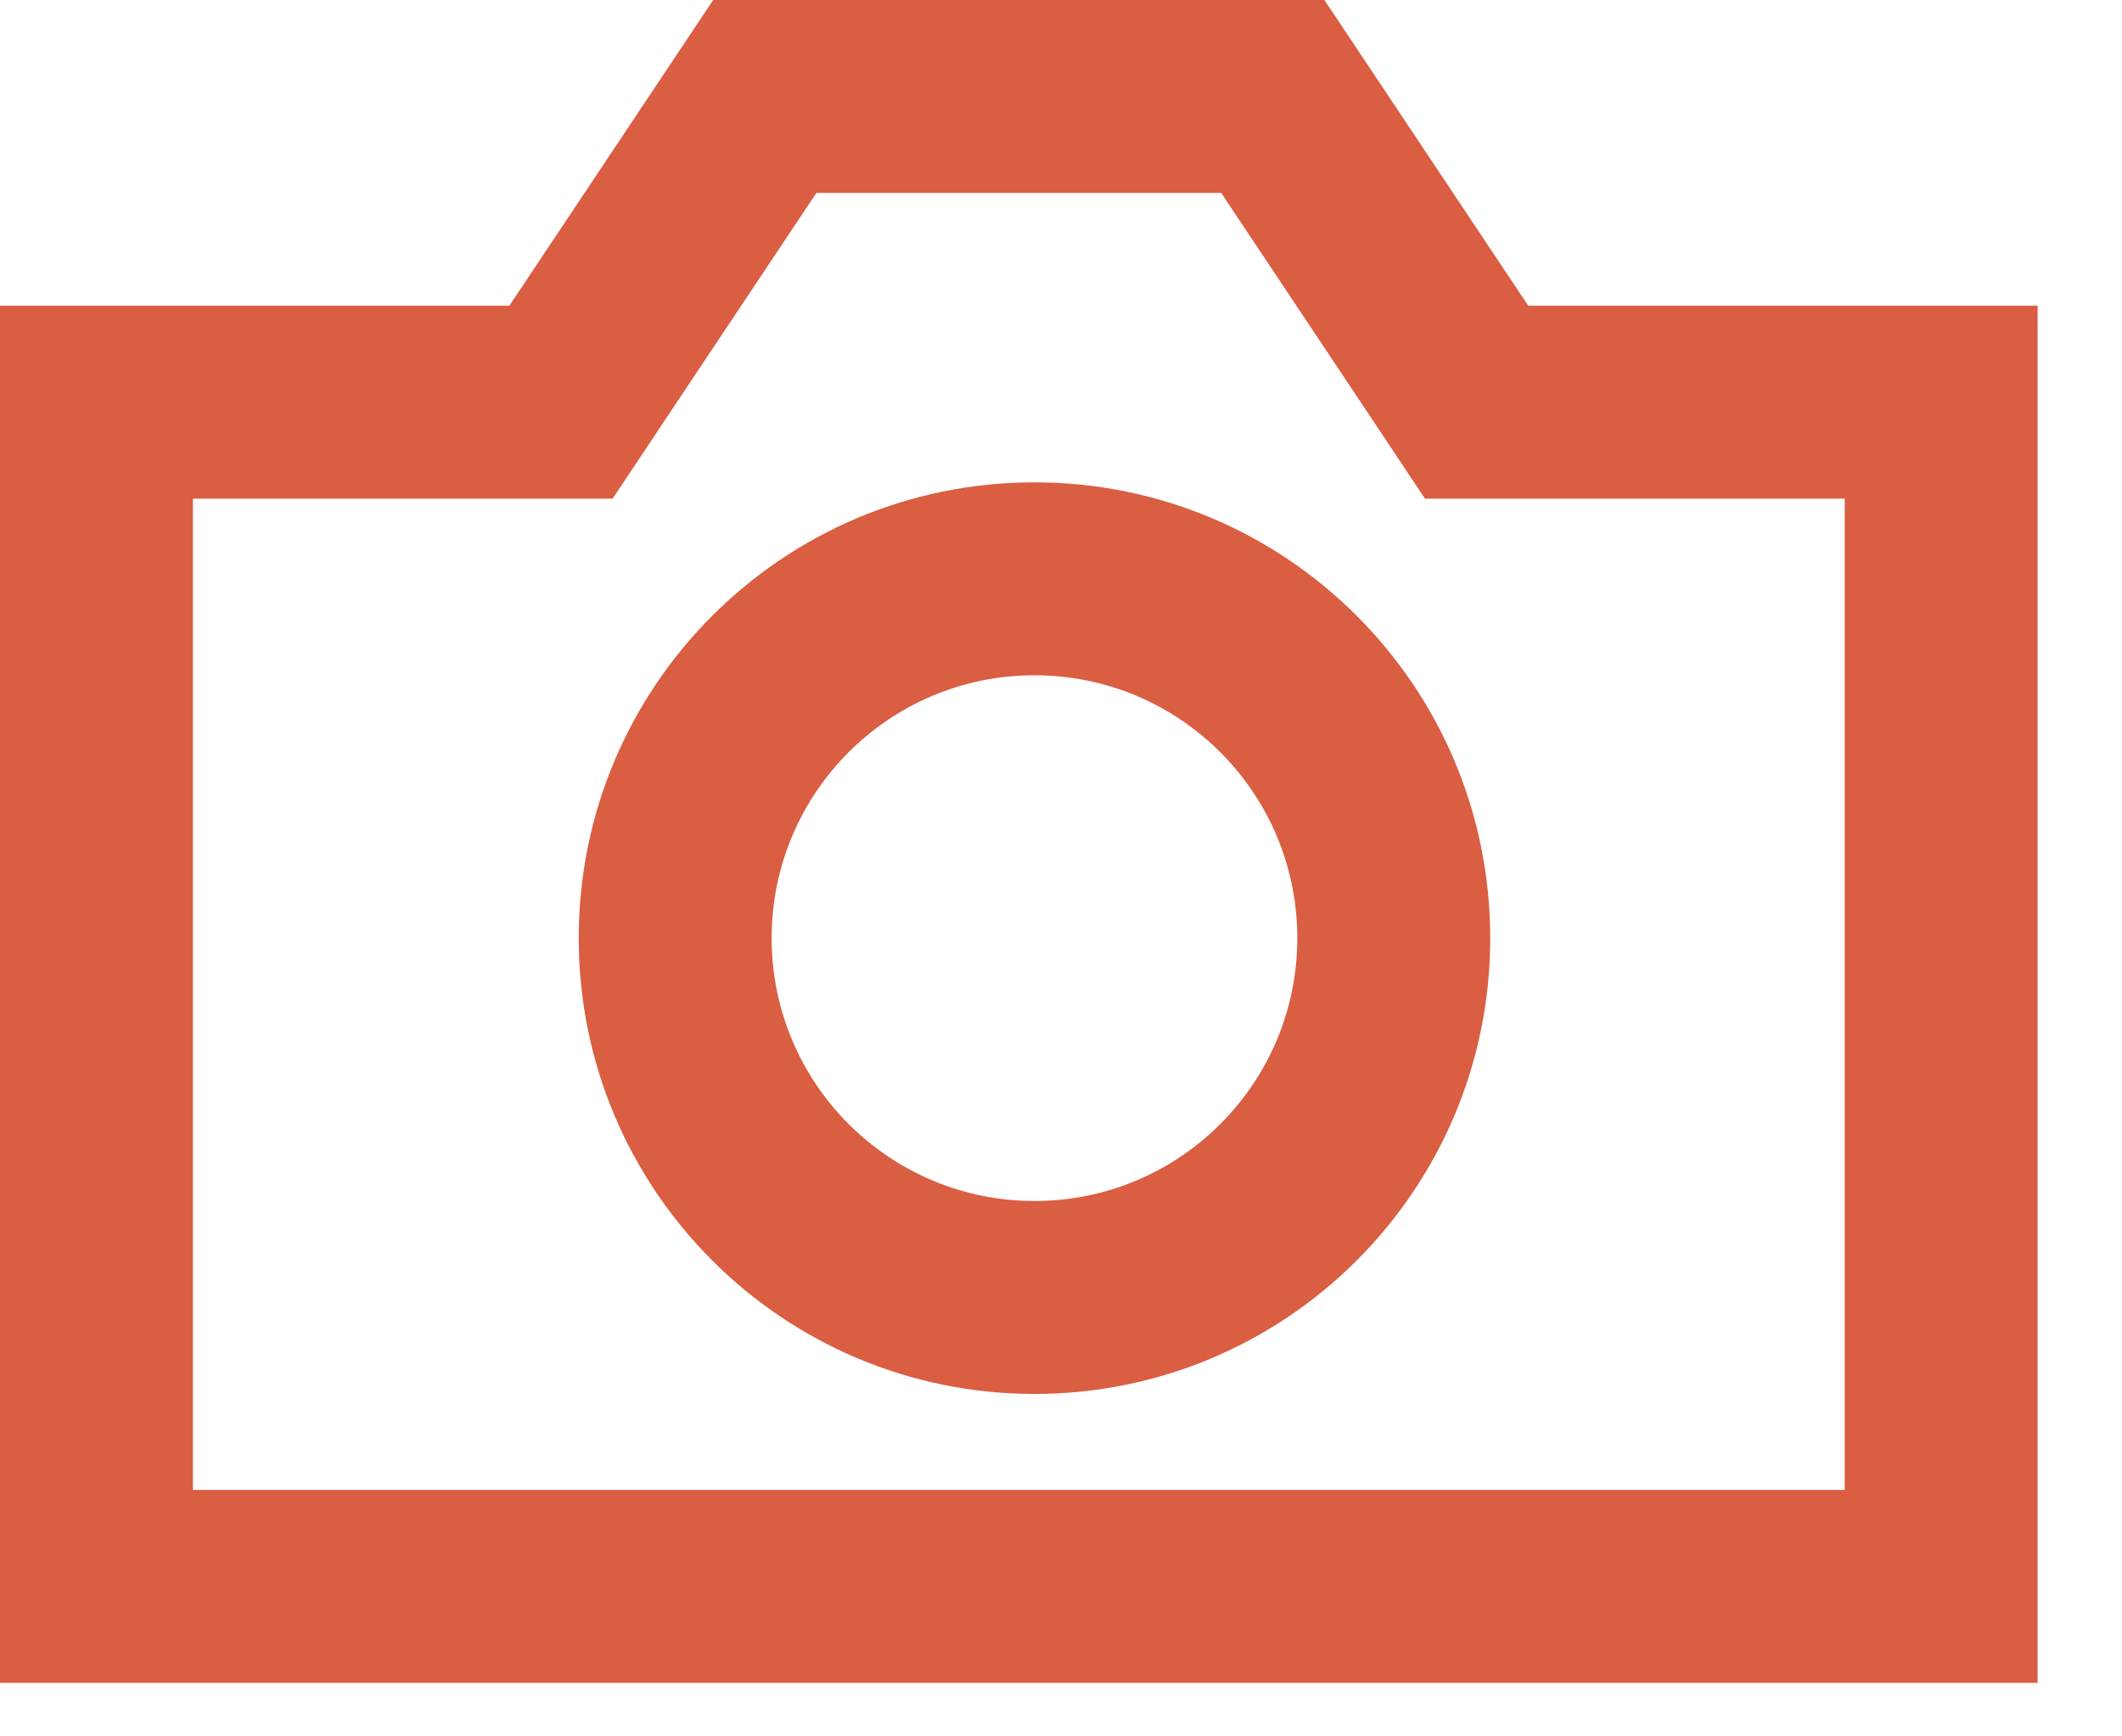 <svg width="22" height="18" viewBox="0 0 22 18" fill="none" xmlns="http://www.w3.org/2000/svg">
<path fill-rule="evenodd" clip-rule="evenodd" d="M2 3.169H5.281L7.394 -2.28882e-05H13.731L15.844 3.169H19.125H21.125V5.169V15.445V17.445H19.125H2H0V15.445V5.169V3.169H2ZM6.945 4.278L8.464 2H12.661L14.18 4.278L14.773 5.169H15.844H19.125V15.445H2V5.169H5.281H6.352L6.945 4.278ZM8 9.725C8 8.22 9.22 7 10.725 7C12.23 7 13.45 8.22 13.45 9.725C13.45 11.23 12.23 12.45 10.725 12.45C9.22 12.45 8 11.23 8 9.725ZM10.725 5C8.115 5 6 7.115 6 9.725C6 12.335 8.115 14.45 10.725 14.45C13.335 14.45 15.45 12.335 15.45 9.725C15.45 7.115 13.335 5 10.725 5Z" fill="#DA5E42"/>
</svg>
